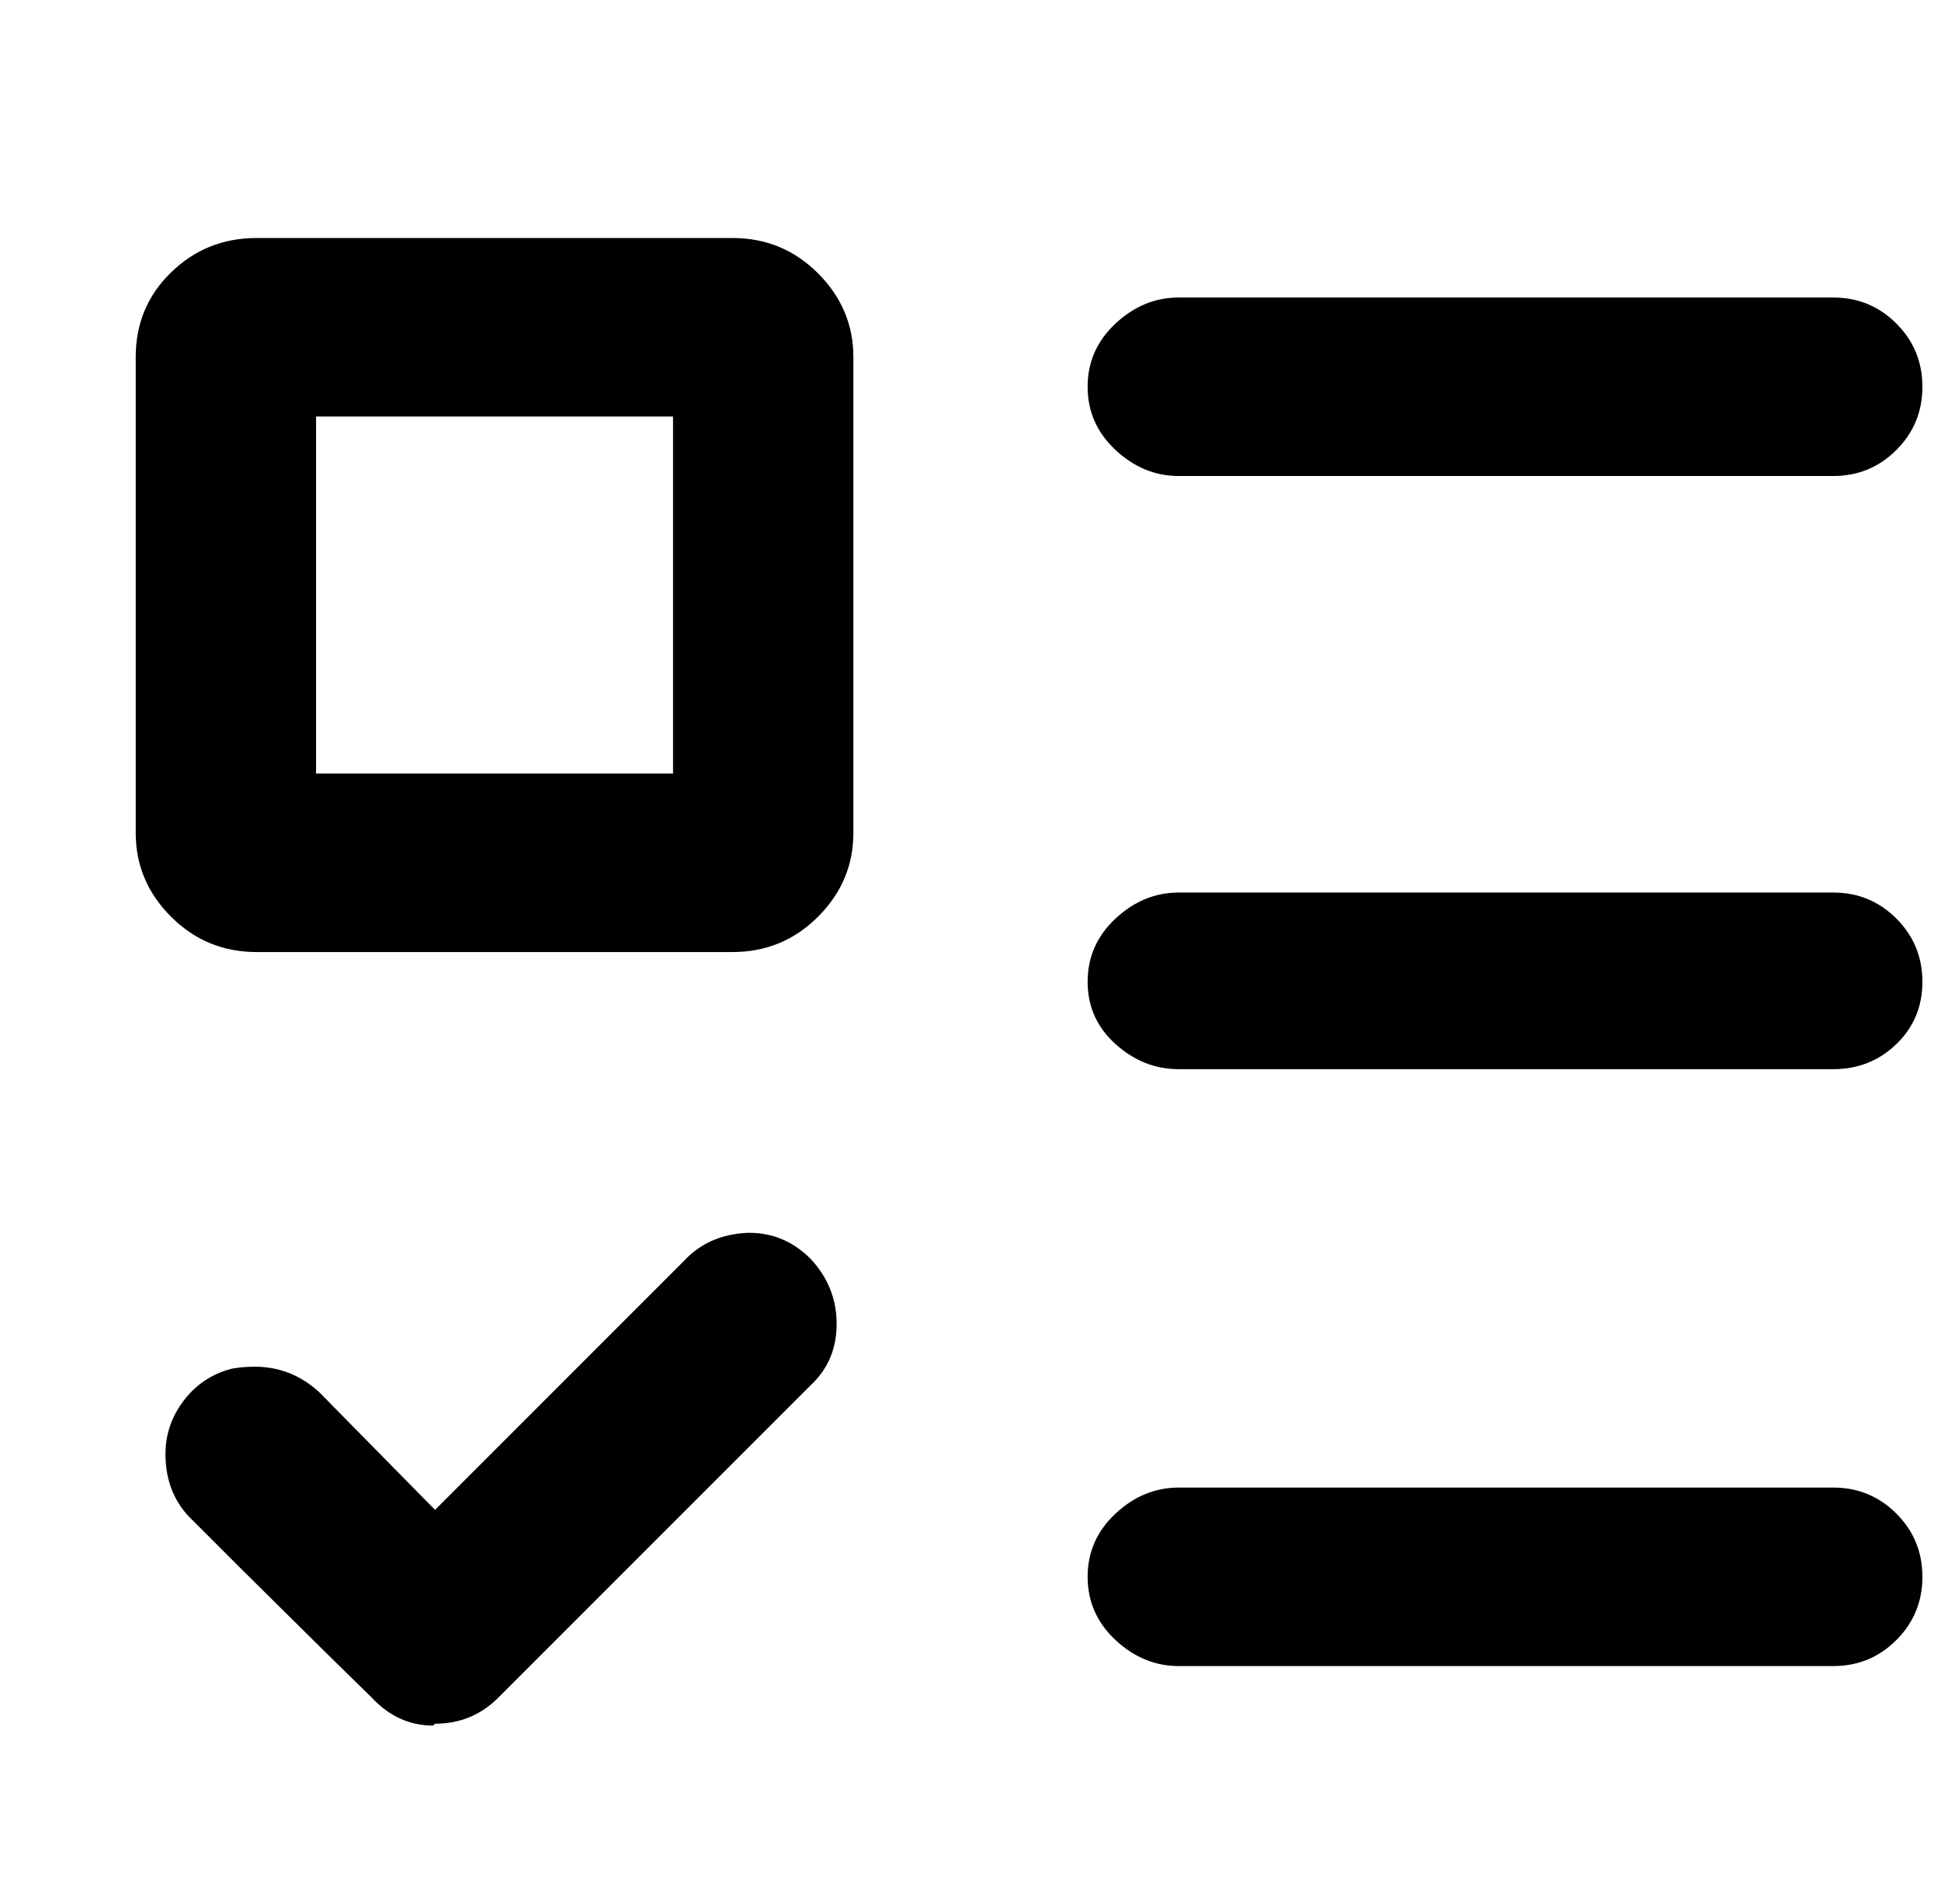 <?xml version="1.0" standalone="no"?>
<!DOCTYPE svg PUBLIC "-//W3C//DTD SVG 1.1//EN" "http://www.w3.org/Graphics/SVG/1.1/DTD/svg11.dtd" >
<svg xmlns="http://www.w3.org/2000/svg" xmlns:xlink="http://www.w3.org/1999/xlink" version="1.1" viewBox="-10 0 1044 1024">
   <path fill="currentColor"
d="M128 128h256q27 0 46 19t19 45v256q0 26 -19 45t-46 19h-256q-27 0 -46 -19t-19 -45v-256q0 -27 19 -45.5t46 -18.5zM426 677q14 15 14 35t-14 33l-168 168q-14 14 -34 14l-1 1q-19 0 -33 -15l-24 -23.5t-48 -47.5l-24 -24q-15 -14 -15 -36q0 -16 10 -29t26 -17
q6 -1 12 -1q20 0 35 14l62 63l134 -134q13 -14 34 -15h1q19 0 33 14zM624 160h352q20 0 34 14t14 34t-14 34t-34 14h-352q-19 0 -34 -14t-15 -34t15 -34t34 -14zM624 480h352q20 0 34 14t14 34t-14 33.5t-34 13.5h-352q-19 0 -34 -13.5t-15 -33.5t15 -34t34 -14zM624 800
h352q20 0 34 14t14 34t-14 34t-34 14h-352q-19 0 -34 -14t-15 -34t15 -34t34 -14zM160 224v192h192v-192h-192z" />
</svg>
